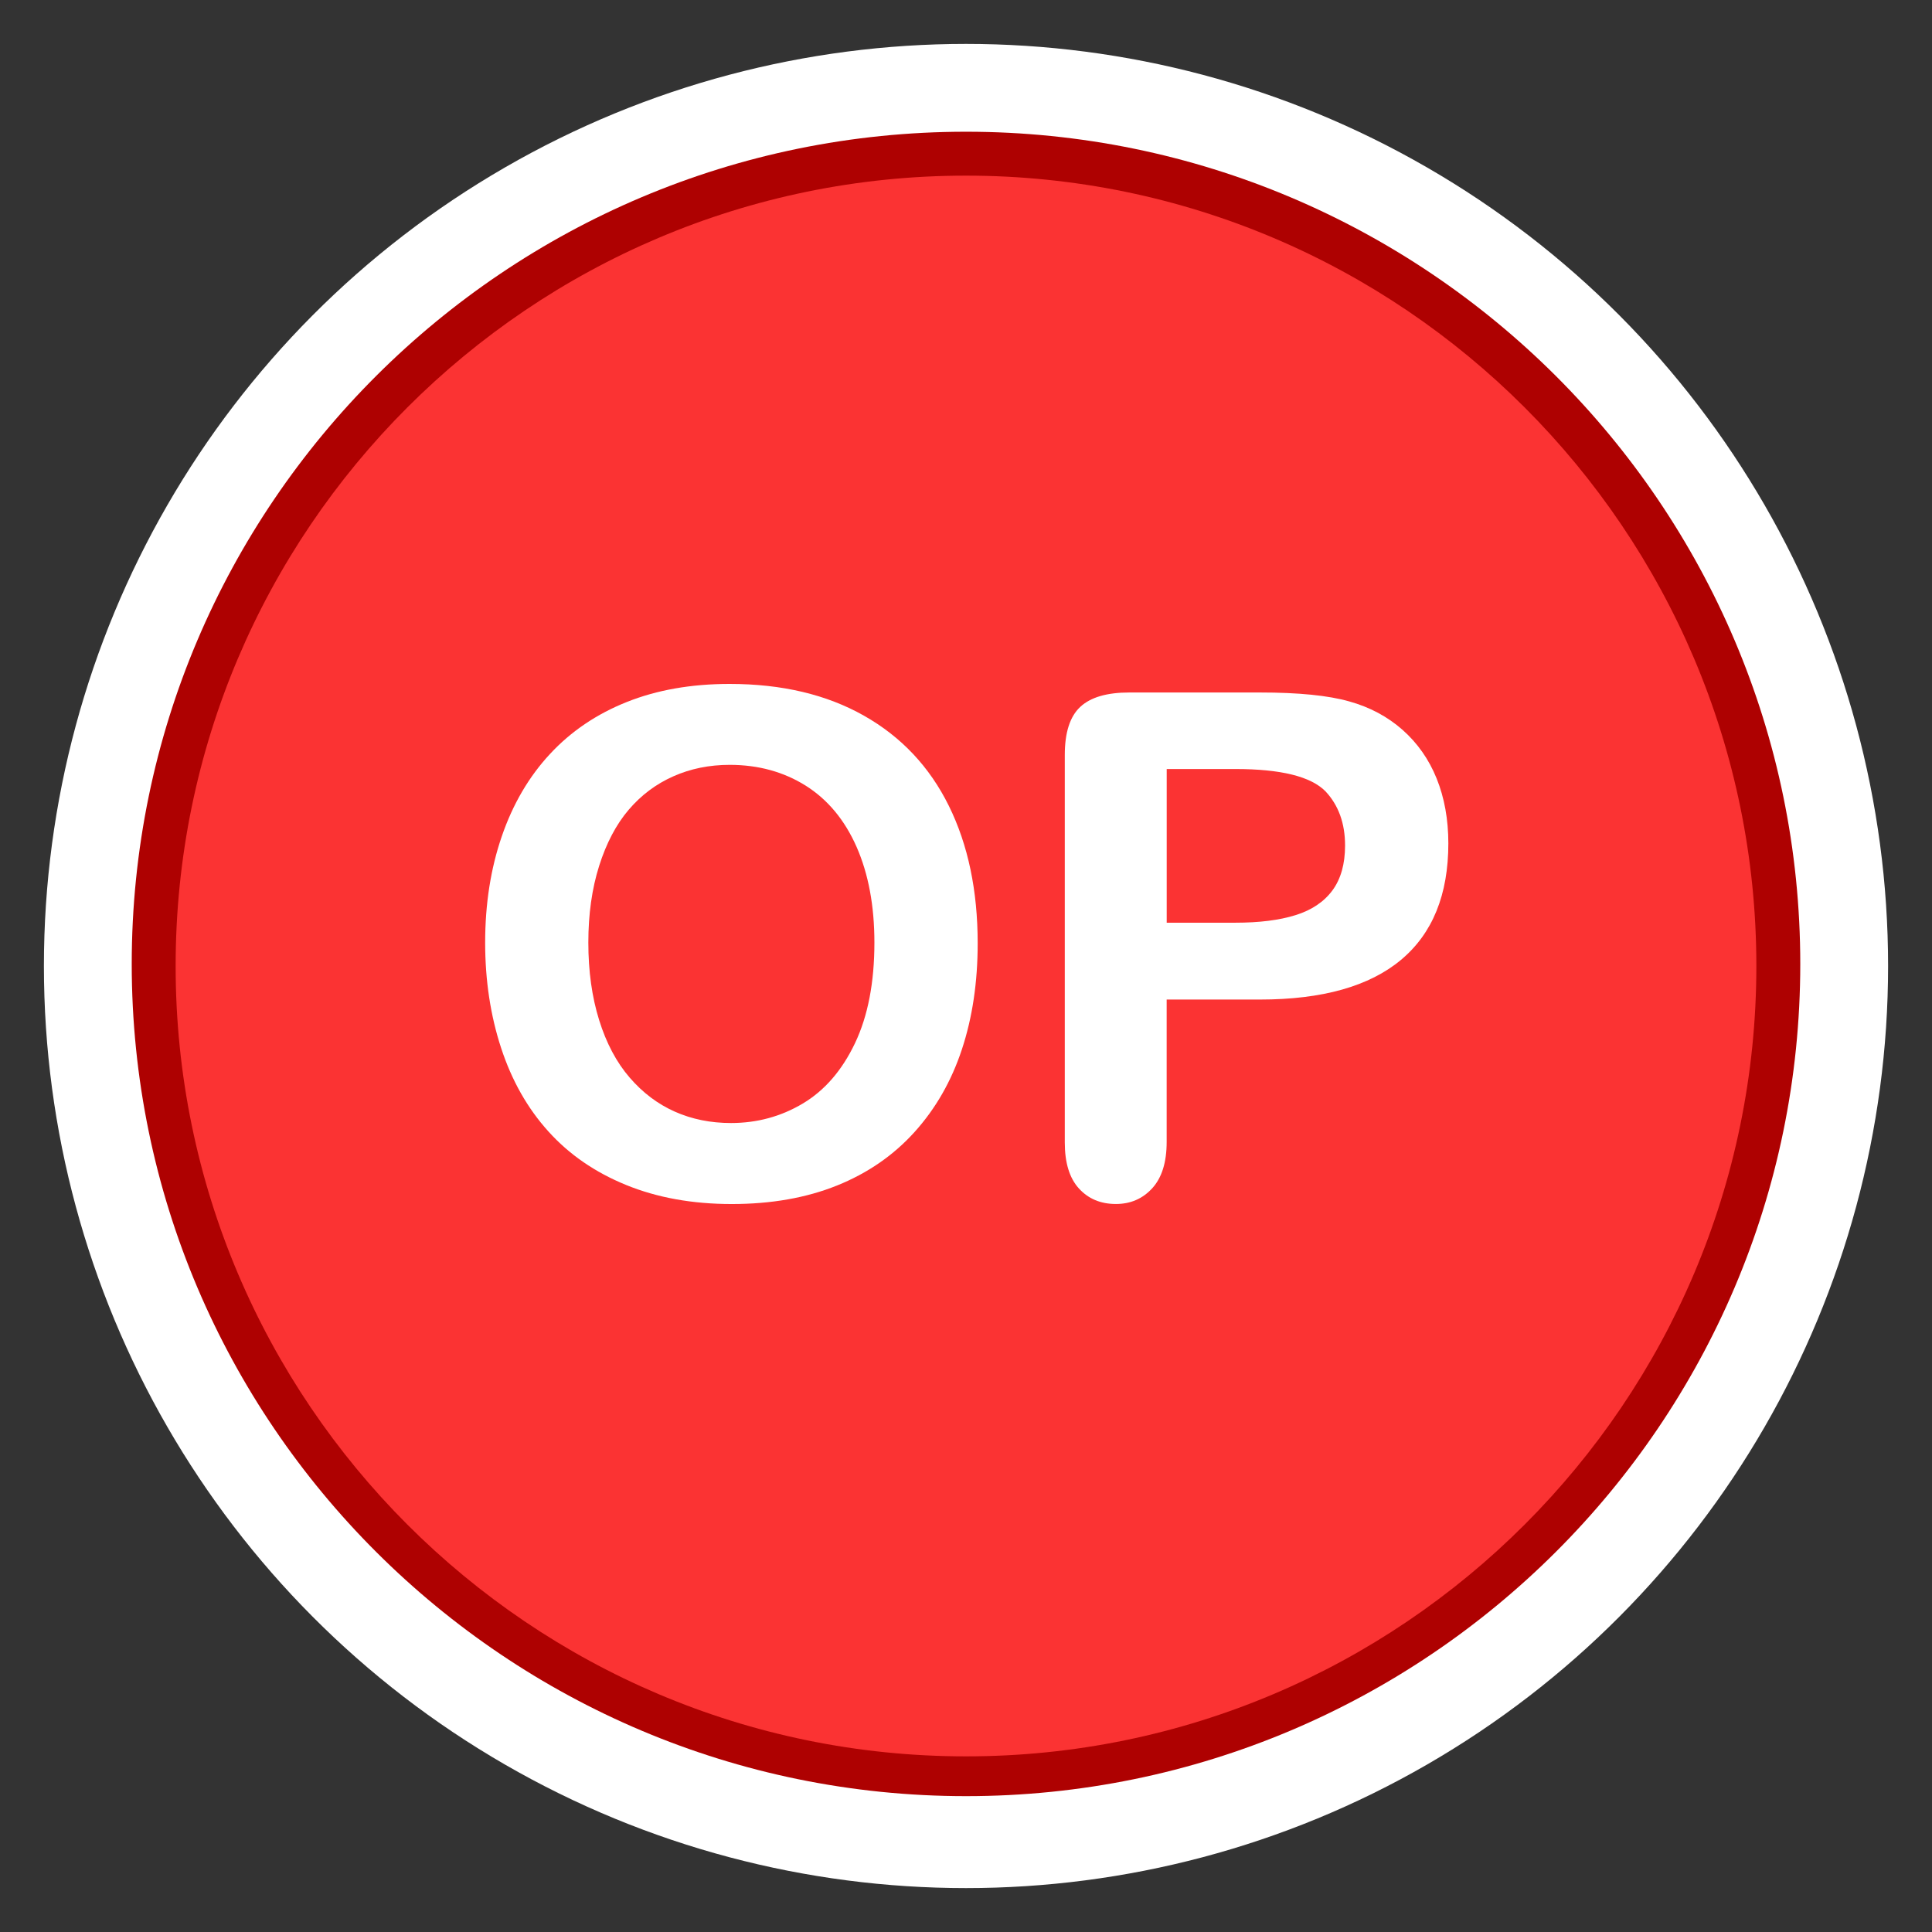 <?xml version="1.0" encoding="utf-8"?>
<!-- Generator: Adobe Illustrator 16.0.3, SVG Export Plug-In . SVG Version: 6.00 Build 0)  -->
<!DOCTYPE svg PUBLIC "-//W3C//DTD SVG 1.1//EN" "http://www.w3.org/Graphics/SVG/1.1/DTD/svg11.dtd">
<svg version="1.1" id="Outlet_Protection_Violations"
	 xmlns="http://www.w3.org/2000/svg" xmlns:xlink="http://www.w3.org/1999/xlink" x="0px" y="0px" width="44px" height="44px"
	 viewBox="0 0 44 44" enable-background="new 0 0 44 44" xml:space="preserve">
<rect x="0" y="0" width="44" height="44" fill="#333333" stroke="none"/>
<circle fill="#FFFFFF" cx="22" cy="22" r="21"/>
<path fill="#AE0101" d="M22.001,40.906C11.523,40.906,3,32.403,3,21.953
	C3,11.502,11.523,3,22.001,3C32.476,3,41,11.502,41,21.953
	C41,32.403,32.476,40.906,22.001,40.906z"/>
<path fill="#FB3333" d="M22,40C12.075,40,4,31.926,4,22C4,12.075,12.075,4,22,4
	S40,12.075,40,22C40,31.926,31.926,40,22,40z"/>
<g>
	<path fill="#FFFFFF" d="M16.617,15.576c1.188,0,2.207,0.241,3.059,0.723
		c0.852,0.482,1.496,1.167,1.934,2.055c0.438,0.888,0.656,1.931,0.656,3.129
		c0,0.886-0.12,1.69-0.359,2.414c-0.239,0.725-0.599,1.352-1.078,1.883
		s-1.068,0.938-1.766,1.219c-0.698,0.281-1.498,0.422-2.398,0.422
		c-0.896,0-1.698-0.145-2.406-0.434c-0.708-0.289-1.3-0.696-1.773-1.223
		c-0.474-0.525-0.832-1.158-1.074-1.898c-0.242-0.739-0.363-1.539-0.363-2.398
		c0-0.88,0.126-1.688,0.379-2.422c0.252-0.734,0.618-1.359,1.098-1.875
		c0.479-0.516,1.062-0.91,1.75-1.184S15.742,15.576,16.617,15.576z M19.914,21.467
		c0-0.838-0.136-1.565-0.406-2.18c-0.271-0.614-0.658-1.079-1.16-1.395
		c-0.503-0.315-1.08-0.473-1.73-0.473c-0.464,0-0.892,0.087-1.285,0.262
		c-0.394,0.175-0.732,0.429-1.016,0.762c-0.284,0.333-0.508,0.759-0.672,1.277
		c-0.164,0.519-0.246,1.101-0.246,1.746c0,0.651,0.082,1.24,0.246,1.766
		c0.164,0.526,0.396,0.963,0.695,1.309c0.299,0.347,0.643,0.605,1.031,0.777
		c0.388,0.172,0.813,0.258,1.277,0.258c0.594,0,1.139-0.148,1.637-0.445
		c0.497-0.297,0.893-0.755,1.188-1.375C19.767,23.137,19.914,22.373,19.914,21.467z"/>
	<path fill="#FFFFFF" d="M28.695,22.764h-2.125v3.242c0,0.464-0.109,0.815-0.328,1.055
		s-0.495,0.359-0.828,0.359c-0.349,0-0.63-0.119-0.844-0.355S24.25,26.48,24.25,26.021
		v-8.828c0-0.51,0.117-0.875,0.352-1.094s0.606-0.328,1.117-0.328h2.977
		c0.88,0,1.558,0.068,2.031,0.203c0.469,0.13,0.874,0.347,1.215,0.648
		c0.341,0.302,0.601,0.672,0.777,1.109s0.266,0.93,0.266,1.477
		c0,1.167-0.359,2.051-1.078,2.652S30.117,22.764,28.695,22.764z M28.133,17.514h-1.562
		v3.5h1.562c0.547,0,1.004-0.057,1.371-0.172c0.367-0.114,0.647-0.302,0.84-0.562
		c0.192-0.26,0.289-0.602,0.289-1.023c0-0.505-0.148-0.917-0.445-1.234
		C29.854,17.683,29.169,17.514,28.133,17.514z"/>
</g>
</svg>
